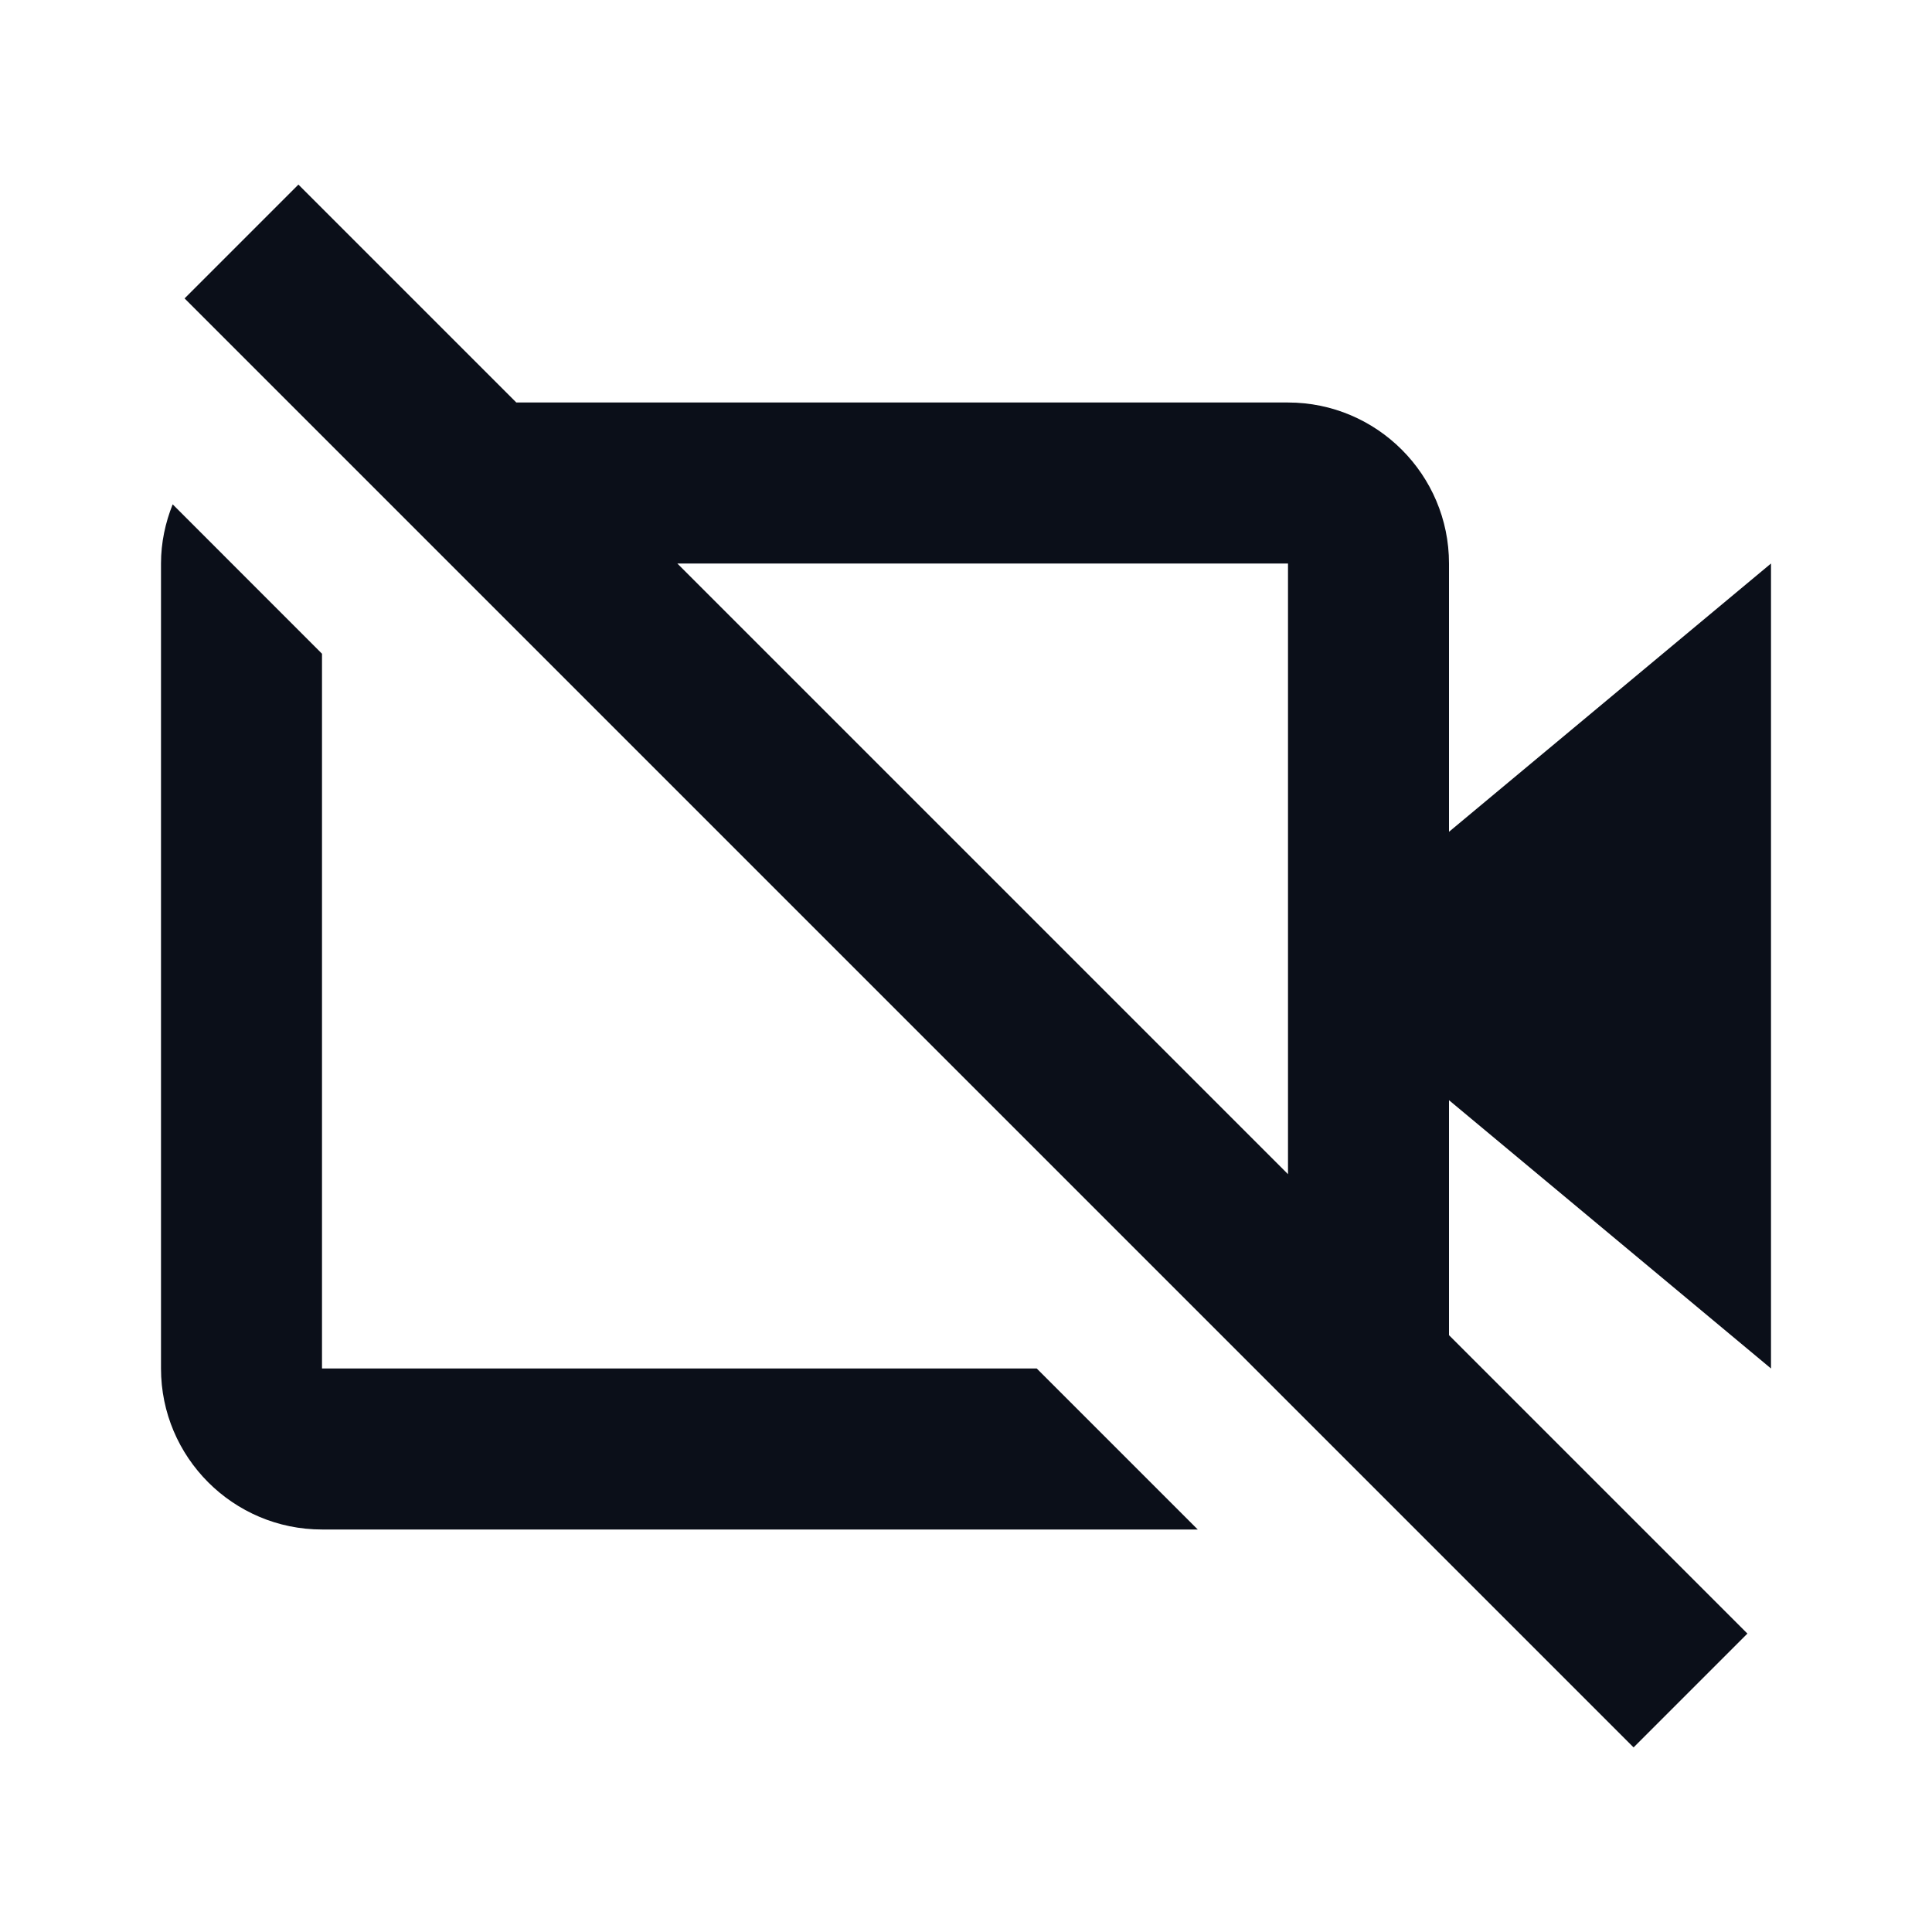 <svg width="24" height="24" viewBox="0 0 24 24" fill="none" xmlns="http://www.w3.org/2000/svg">
<path d="M18 7C18 5.897 17.103 5 16 5H6.414L3.707 2.293L2.293 3.707L20.293 21.707L21.707 20.293L18 16.586V13.667L22 17V7L18 10.333V7ZM16 14.586L8.414 7H16V14.586ZM4 19H14.879L12.879 17H4V8.121L2.145 6.265C2.054 6.493 2 6.74 2 7V17C2 18.103 2.897 19 4 19Z" fill="#0B0F19"/>
</svg>
